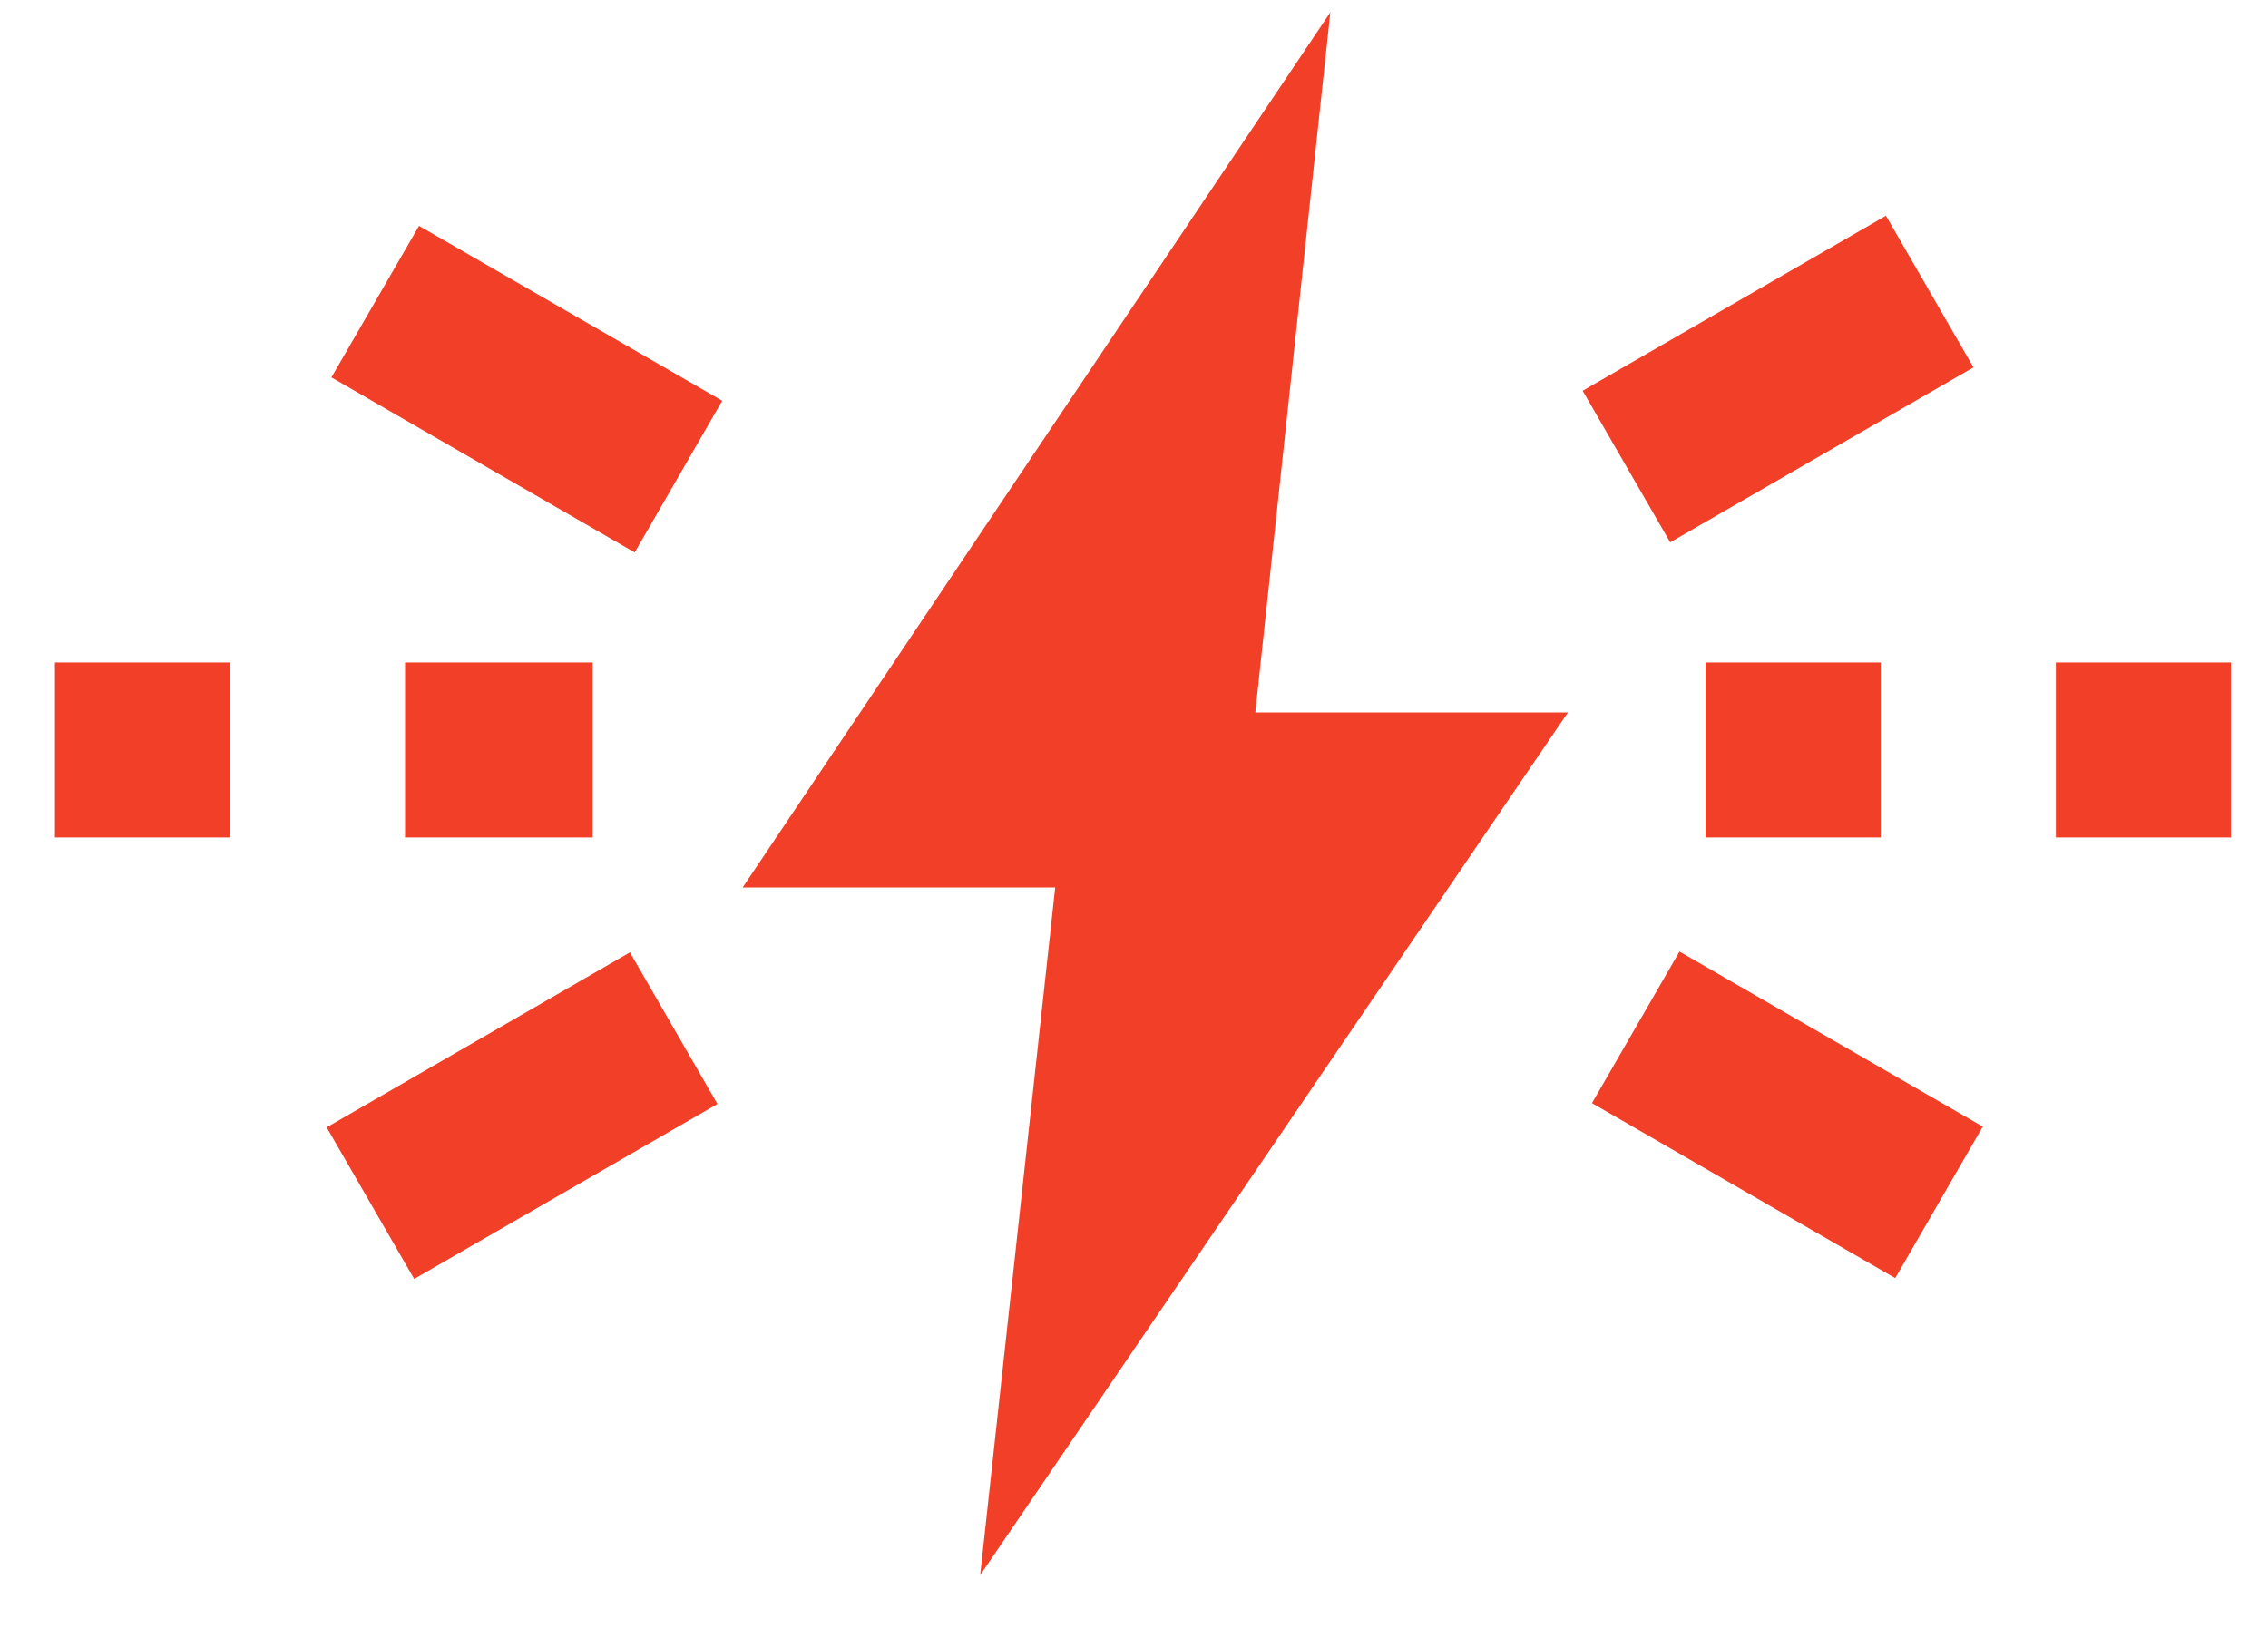 <svg width="39" height="28" viewBox="0 0 39 28" fill="none" xmlns="http://www.w3.org/2000/svg">
<path fill-rule="evenodd" clip-rule="evenodd" d="M0.945 14.405H3.956V11.395H0.945V14.405Z" fill="#F23F28"/>
<path fill-rule="evenodd" clip-rule="evenodd" d="M22.876 0.212L12.77 15.265H18.145L16.855 27.092L26.962 12.254H21.586L22.876 0.212Z" fill="#F23F28"/>
<path fill-rule="evenodd" clip-rule="evenodd" d="M29.328 14.405H32.339V11.395H29.328V14.405Z" fill="#F23F28"/>
<path fill-rule="evenodd" clip-rule="evenodd" d="M35.352 14.405H38.362V11.395H35.352V14.405Z" fill="#F23F28"/>
<path fill-rule="evenodd" clip-rule="evenodd" d="M6.965 14.405H10.19V11.395H6.965V14.405Z" fill="#F23F28"/>
<path fill-rule="evenodd" clip-rule="evenodd" d="M27.215 6.721L32.43 3.711L33.935 6.319L28.72 9.328L27.215 6.721Z" fill="#F23F28"/>
<path fill-rule="evenodd" clip-rule="evenodd" d="M5.617 19.391L10.832 16.381L12.337 18.989L7.122 21.998L5.617 19.391Z" fill="#F23F28"/>
<path fill-rule="evenodd" clip-rule="evenodd" d="M27.375 18.974L28.88 16.367L34.095 19.378L32.59 21.984L27.375 18.974Z" fill="#F23F28"/>
<path fill-rule="evenodd" clip-rule="evenodd" d="M5.699 6.491L7.205 3.885L12.419 6.893L10.914 9.502L5.699 6.491Z" fill="#F23F28"/>
</svg>
